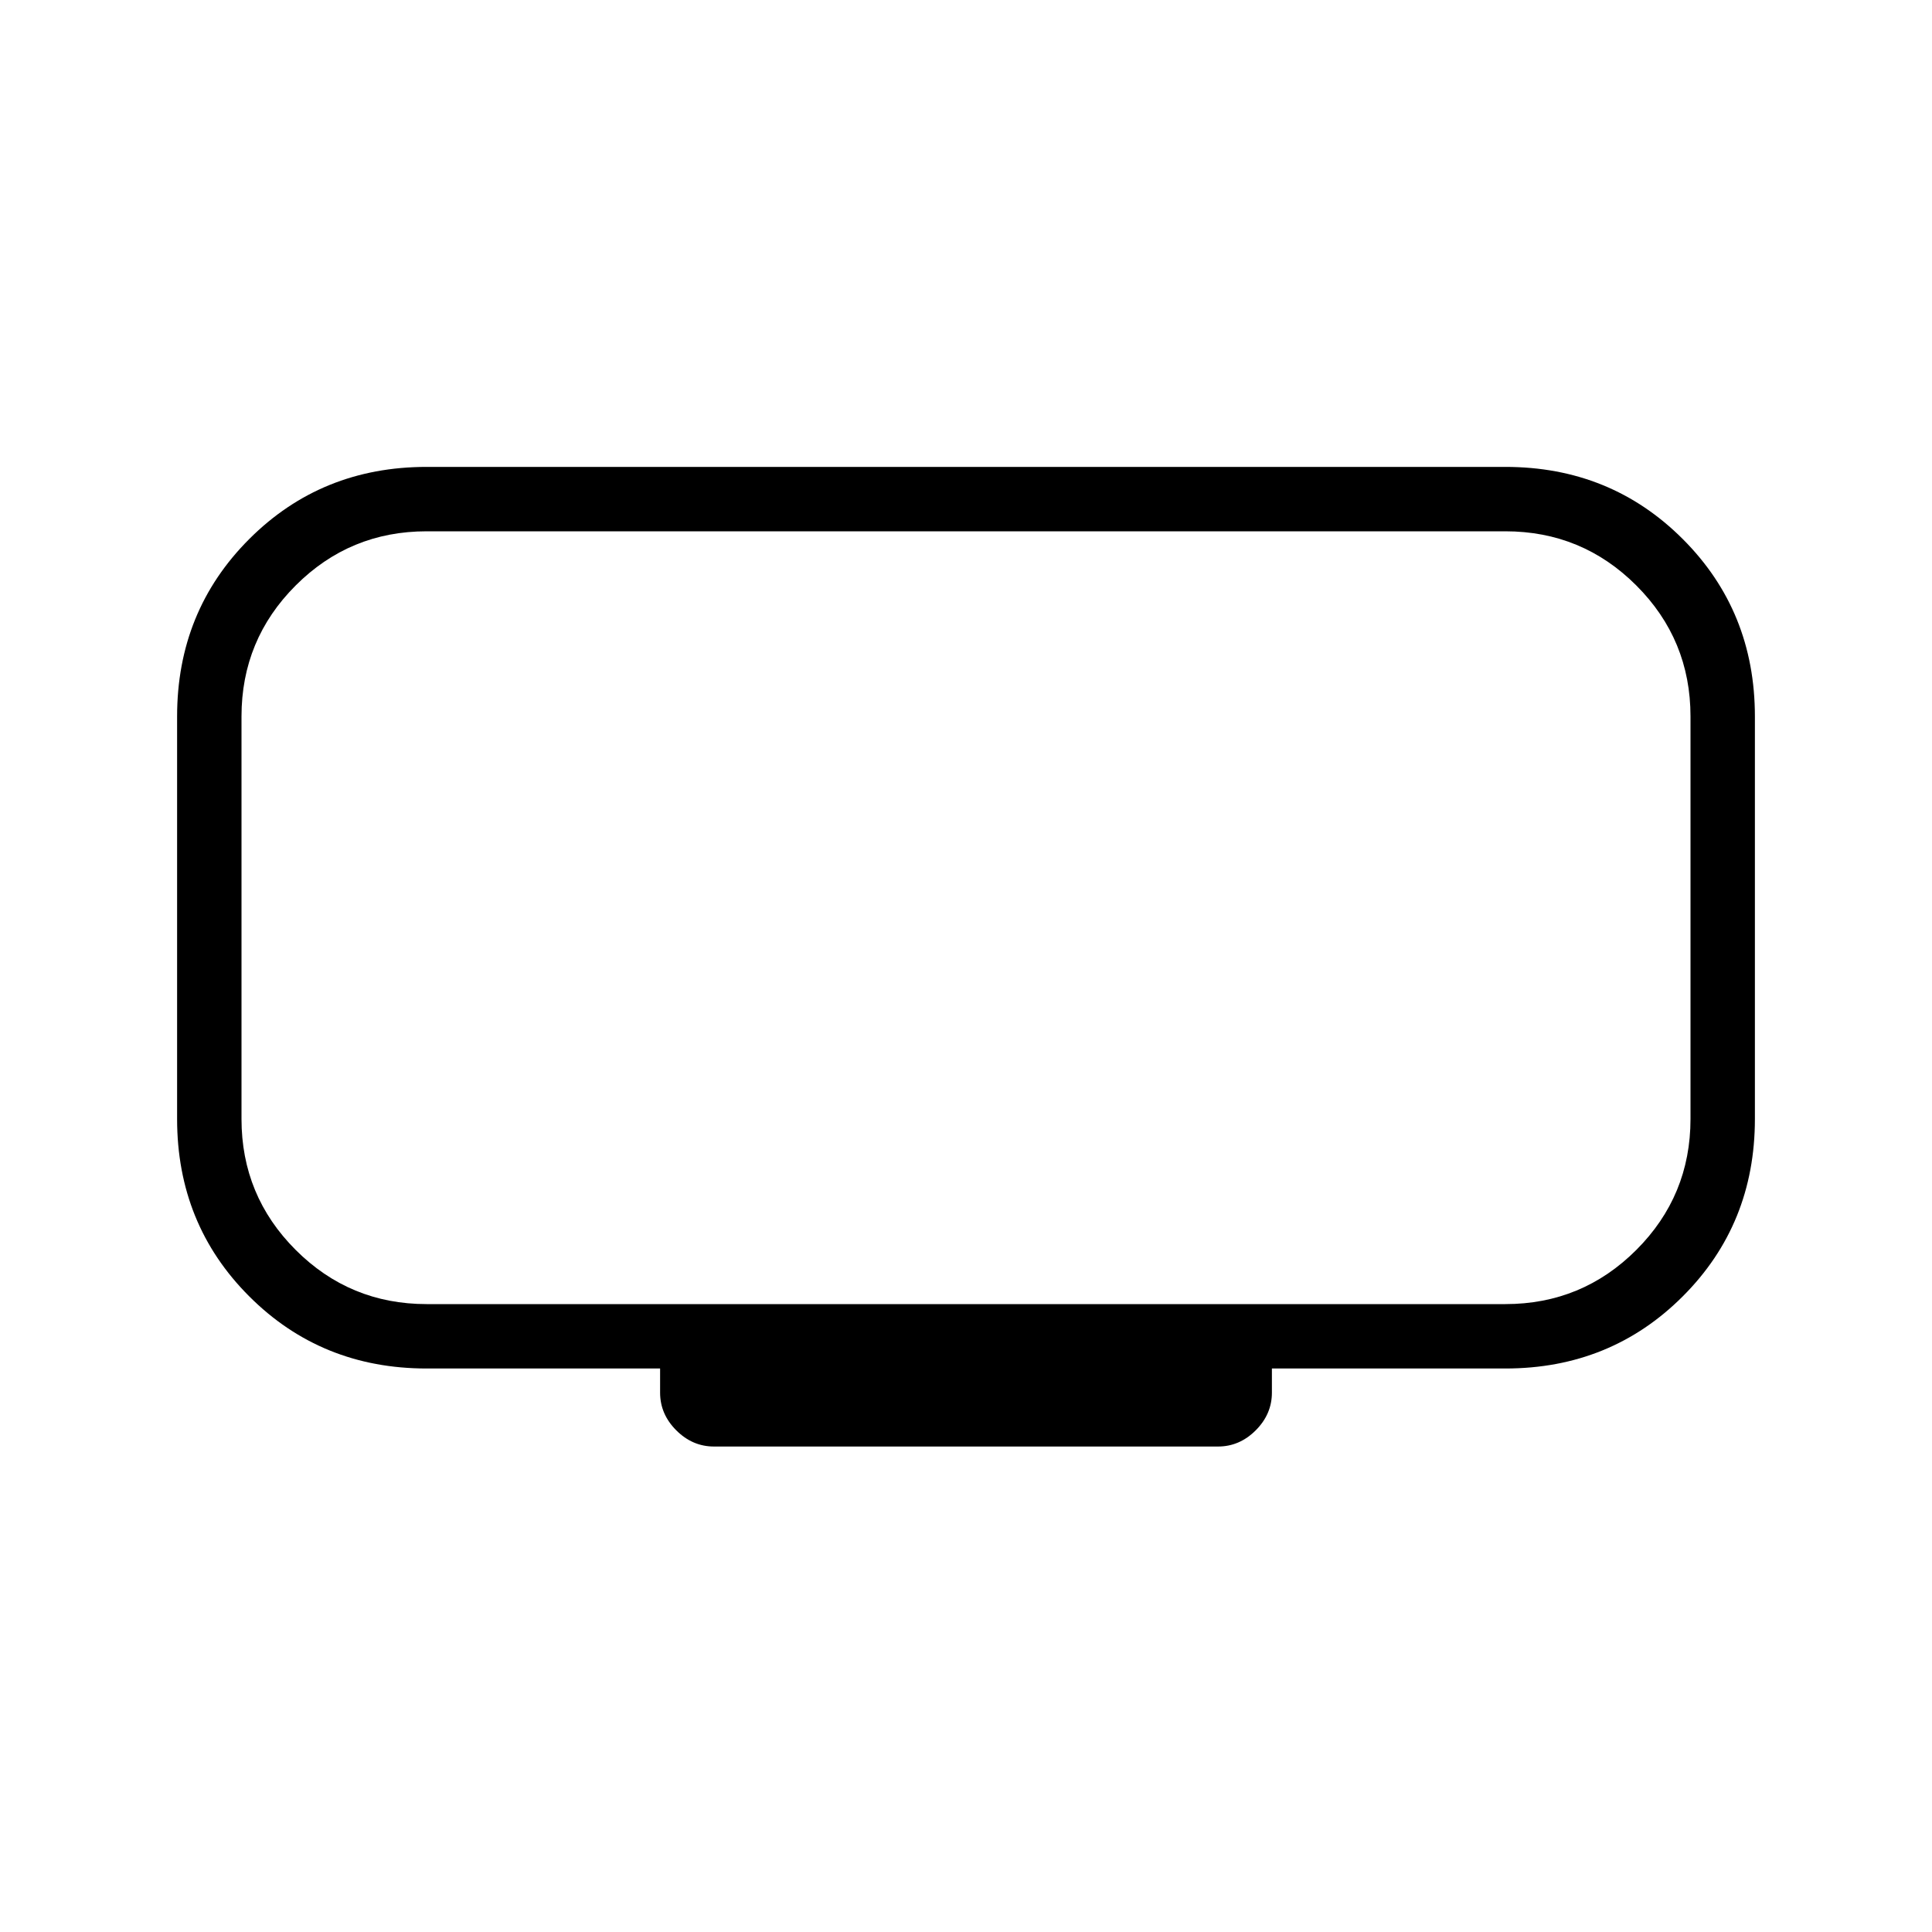 <svg xmlns="http://www.w3.org/2000/svg" height="20" viewBox="0 -960 960 960" width="20"><path d="M212-312h536q38.162 0 65.081-26.919Q840-365.838 840-404v-200q0-38.162-26.919-65.081Q786.162-696 748-696H212q-38.162 0-65.081 26.919Q120-642.162 120-604v200q0 38.162 26.919 65.081Q173.838-312 212-312Zm116 44v-12H212q-52.308 0-88.154-35.846T88-404v-200q0-52.308 35.846-88.154T212-728h536q52.308 0 88.154 35.846T872-604v200q0 52.308-35.846 88.154T748-280H632v12q0 10.685-8.042 18.727-8.042 8.043-18.727 8.043H354.769q-10.685 0-18.727-8.043Q328-257.315 328-268Zm152-236Z"/></svg>